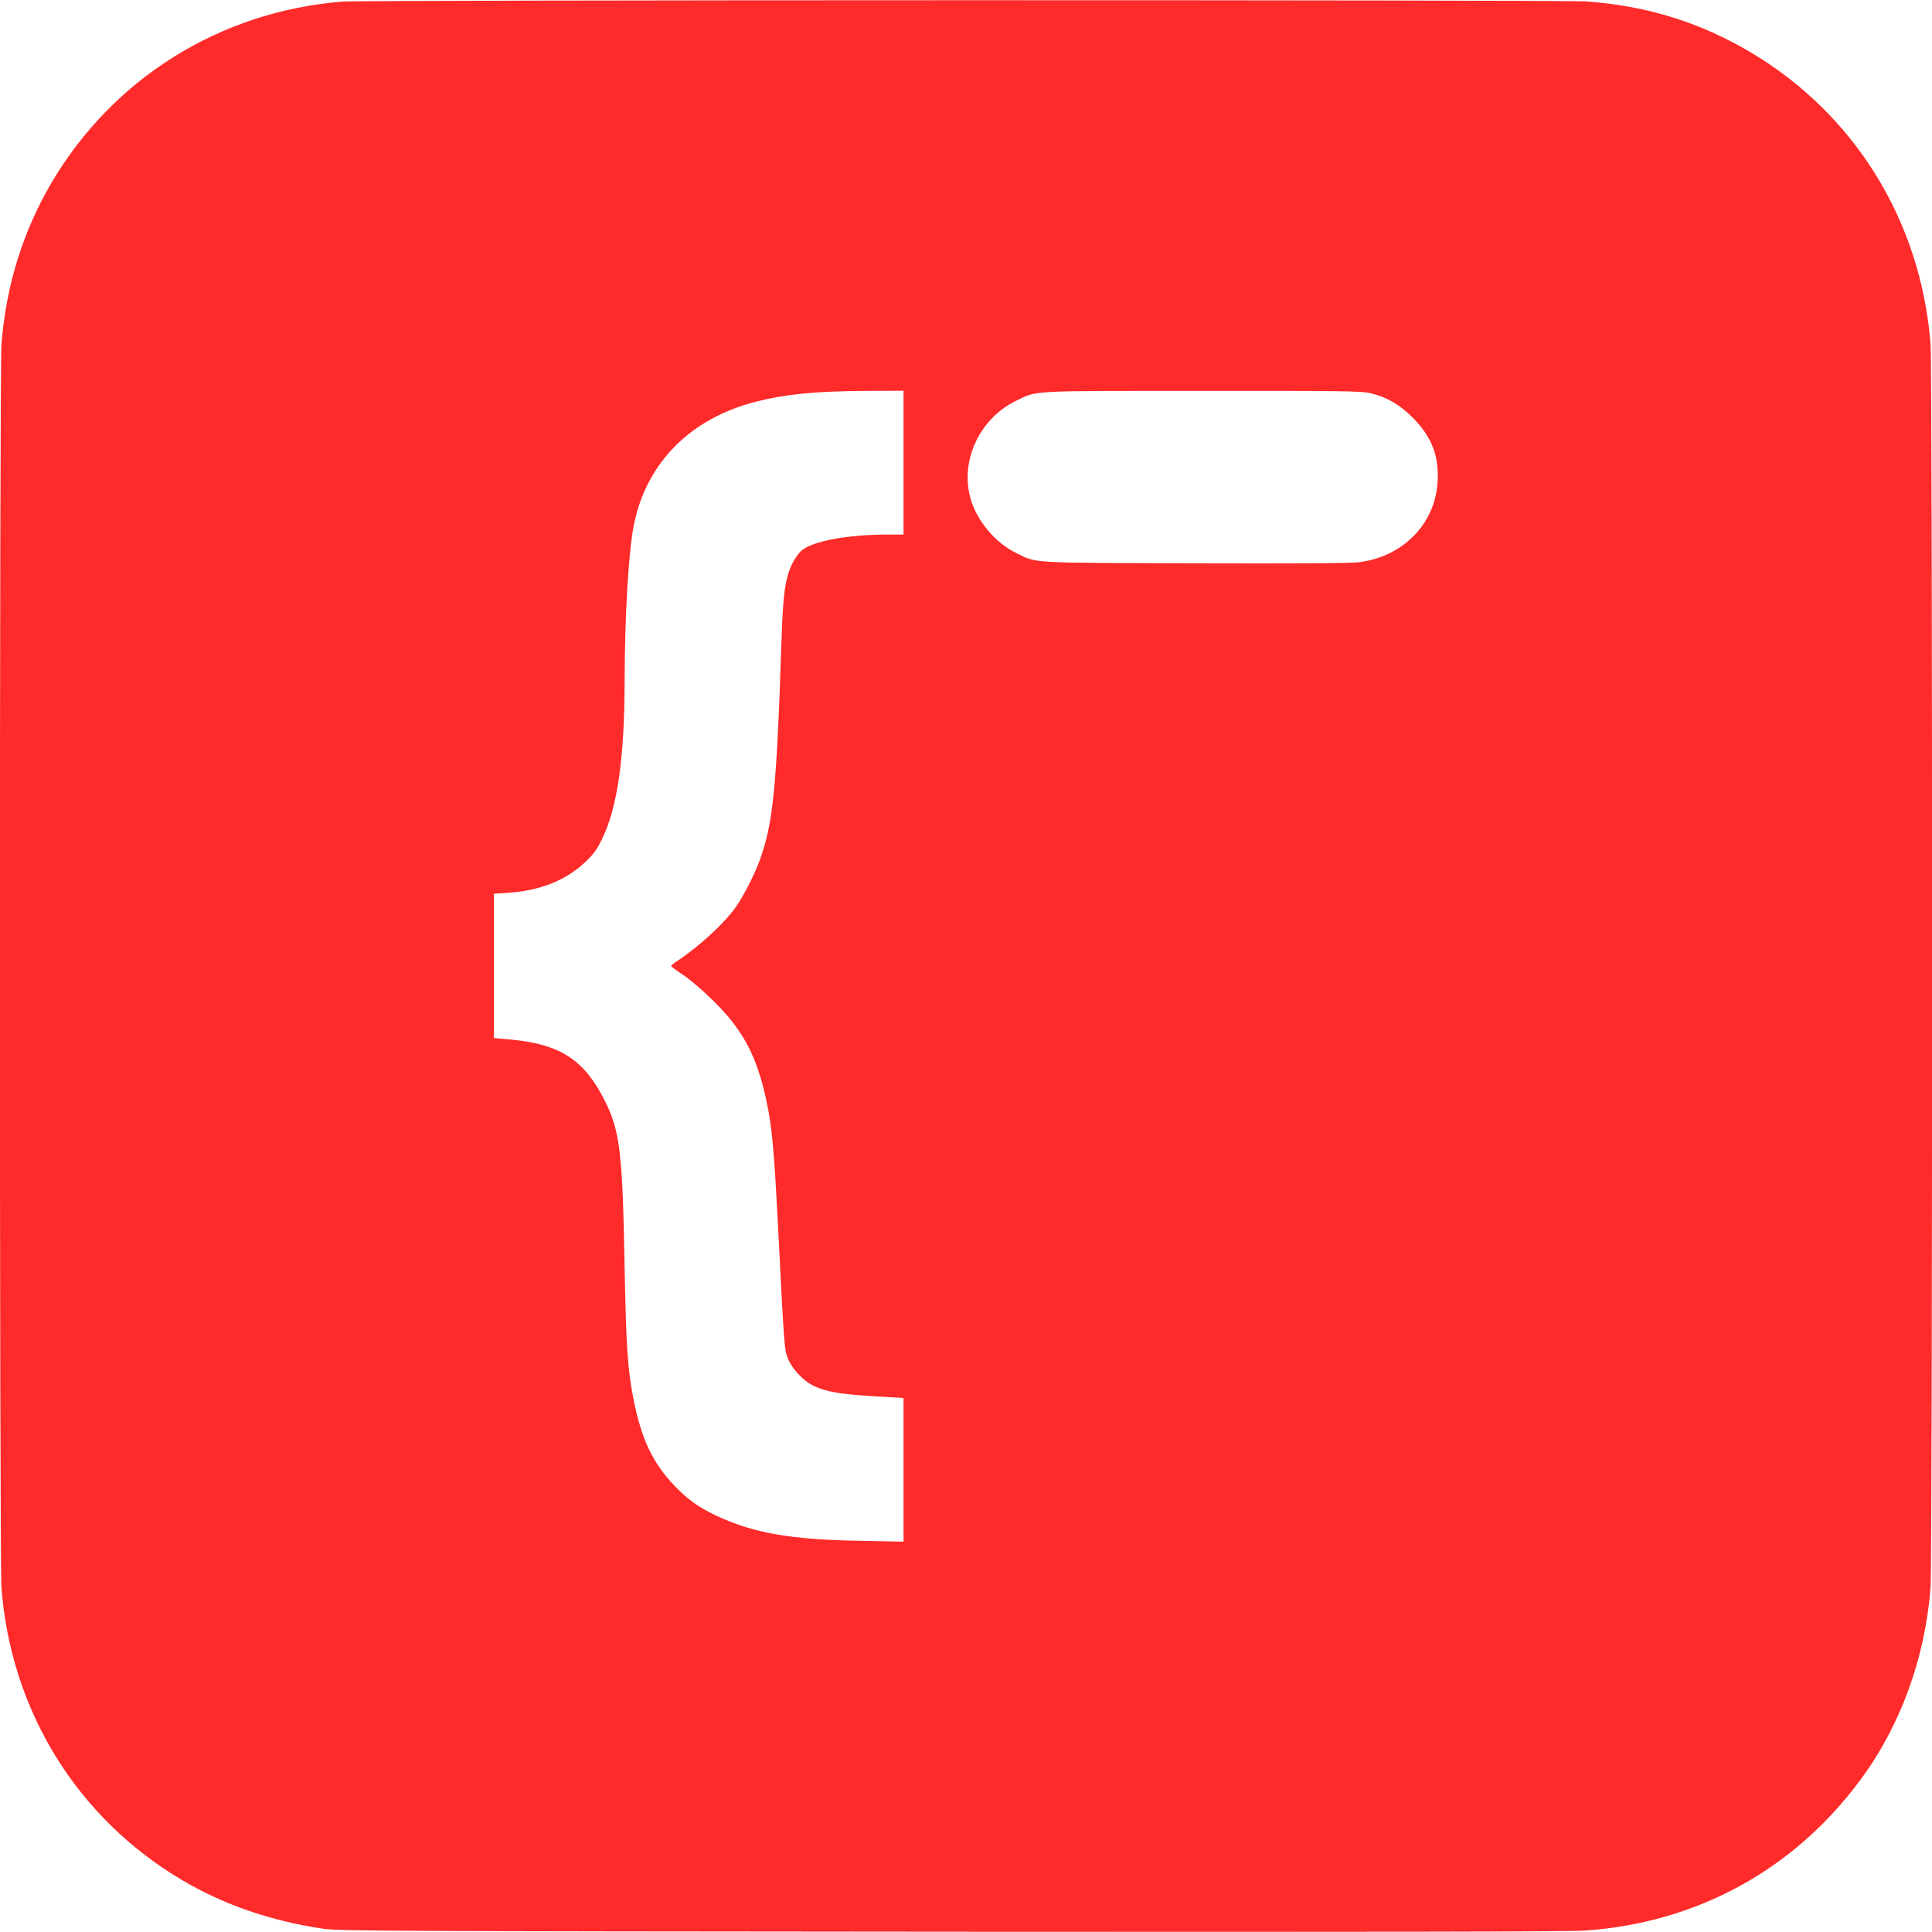 <?xml version="1.0" standalone="no"?>
<!DOCTYPE svg PUBLIC "-//W3C//DTD SVG 20010904//EN"
 "http://www.w3.org/TR/2001/REC-SVG-20010904/DTD/svg10.dtd">
<svg version="1.0" xmlns="http://www.w3.org/2000/svg"
 width="1330pt" height="1330pt" viewBox="0 0 1330 1330"
 preserveAspectRatio="xMidYMid meet">

<g transform="translate(0,1330) scale(0.1,-0.1)"
fill="#ff2a2a" stroke="none">
<path d="M2355 13289 c-840 -69 -1573 -525 -1998 -1243 -199 -337 -315 -711
-347 -1115 -14 -187 -14 -8375 0 -8562 66 -848 521 -1584 1244 -2012 287 -169
601 -278 966 -334 108 -16 373 -18 4325 -21 3060 -2 4254 0 4370 8 771 55
1437 420 1894 1040 274 370 443 835 481 1319 14 187 14 8375 0 8562 -66 847
-521 1584 -1242 2011 -346 204 -704 316 -1122 348 -157 12 -8421 11 -8571 -1z
m3865 -3174 l0 -495 -107 0 c-278 0 -514 -44 -594 -109 -19 -16 -47 -55 -63
-87 -50 -102 -66 -209 -76 -529 -34 -1037 -58 -1272 -155 -1530 -38 -100 -110
-240 -161 -311 -79 -112 -254 -272 -401 -369 -24 -15 -43 -31 -43 -35 0 -3 39
-33 88 -65 48 -33 139 -111 203 -175 204 -201 298 -378 364 -683 39 -181 53
-329 80 -852 44 -861 44 -860 67 -922 30 -78 110 -162 187 -197 87 -39 179
-54 409 -68 l202 -12 0 -494 0 -495 -302 6 c-477 8 -734 54 -987 173 -118 55
-197 112 -287 205 -151 158 -229 323 -283 597 -40 201 -51 370 -61 902 -14
796 -32 945 -137 1154 -141 279 -304 386 -640 419 l-123 11 0 497 0 496 98 7
c216 14 394 84 525 206 62 58 83 86 121 163 106 215 155 557 156 1087 1 463
27 898 65 1084 88 424 391 727 840 841 205 52 407 72 763 74 l252 1 0 -495z
m3210 479 c114 -26 206 -79 295 -169 129 -129 181 -260 172 -435 -14 -292
-234 -520 -538 -560 -58 -8 -409 -10 -1134 -8 -1169 4 -1082 -1 -1235 74 -137
68 -261 214 -306 363 -79 260 55 556 307 680 152 74 72 70 1284 70 944 1 1099
-1 1155 -15z"/>
</g>
</svg>
